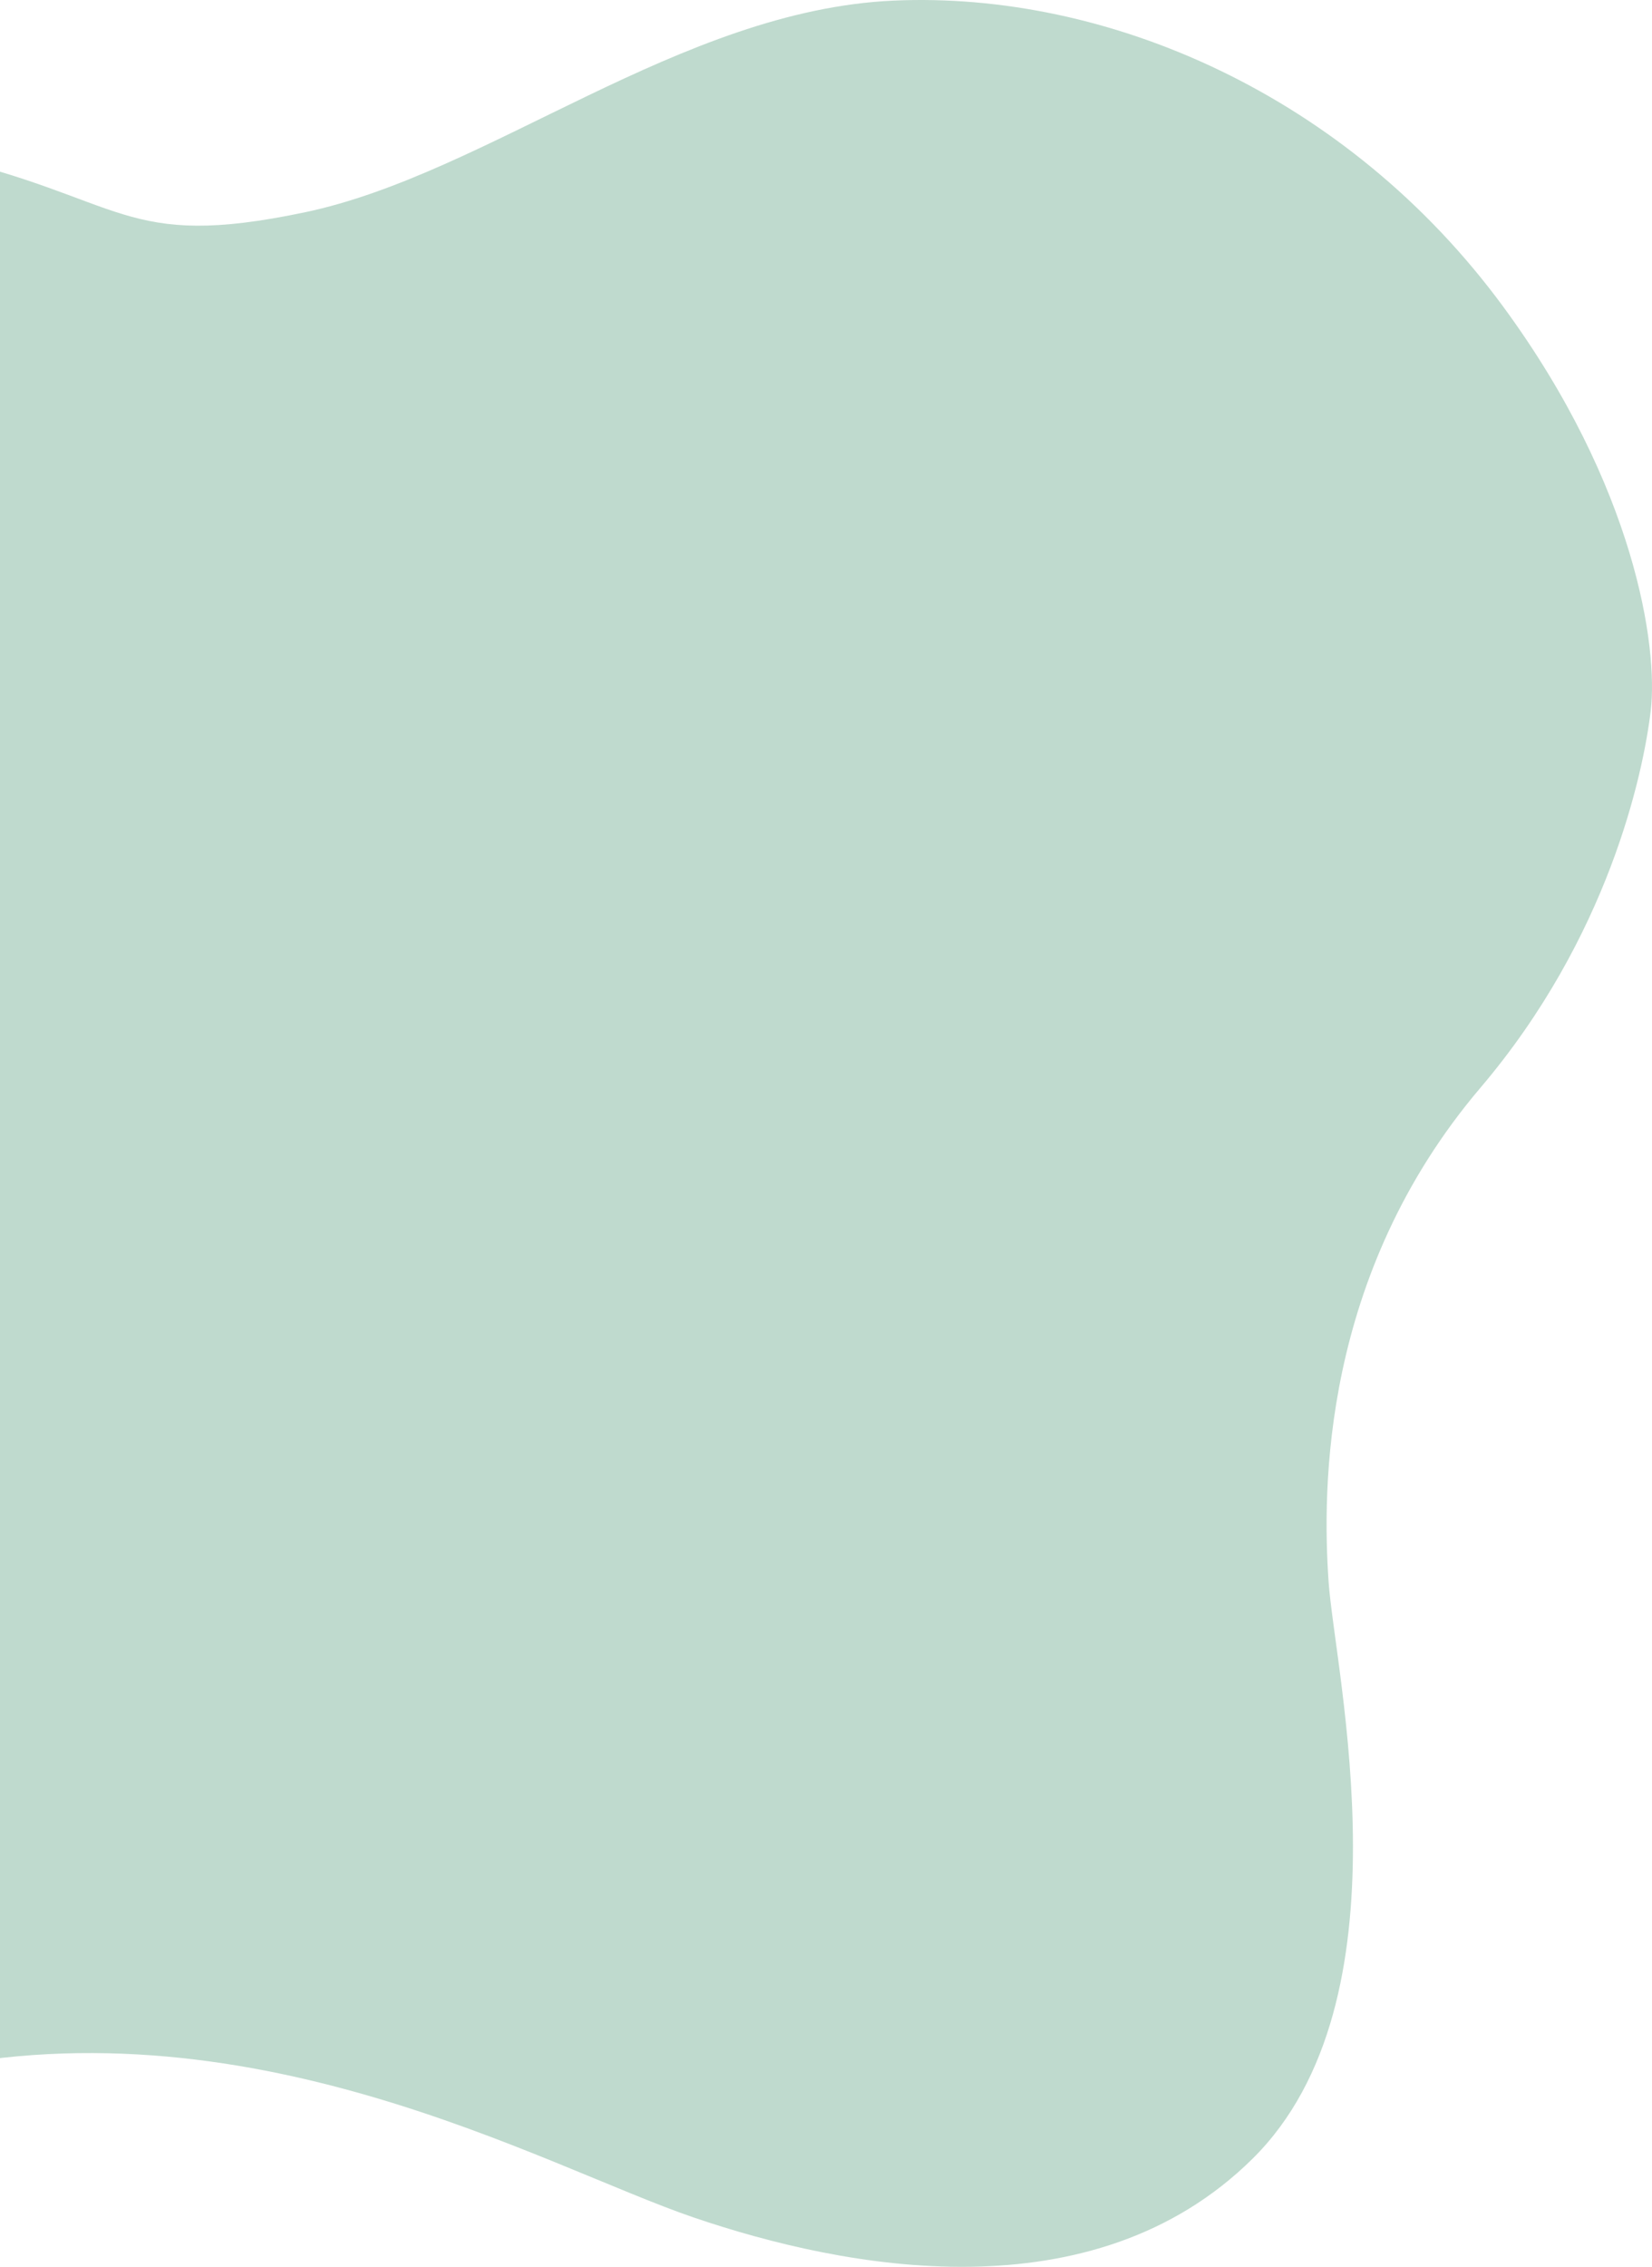 <svg width="751" height="1030" viewBox="0 0 751 1030" fill="none" xmlns="http://www.w3.org/2000/svg"><path d="M-29.3 70.291c-69.553-15.892-113.985-32.836-190.464-11.67-76.479 21.167-136.661 87.368-144.322 204.96-9.577 146.99 103.614 87.842 167.289 164.686C-133.122 505.11-414.885 720.82-412.99 854.74c1.894 133.921 218.662 124.2 371.449 87.683 152.786-36.517 288.192 41.728 356.94 65.167 68.748 23.43 181.309 45.17 254.03-26.735 72.72-71.907 37.42-220.721 34.554-262.124-2.866-41.404-3.49-139.203 69.042-224.503 58.024-68.239 73.959-142.315 77.395-171.306 3.437-28.99-7.113-101.948-66.957-183.446C612.576 42.939 503.297-4.031 406.308.271c-96.989 4.302-184.371 78.714-267.744 96.198-83.372 17.483-80.922-6.313-167.863-26.178z" fill="#BFDACE"/></svg>